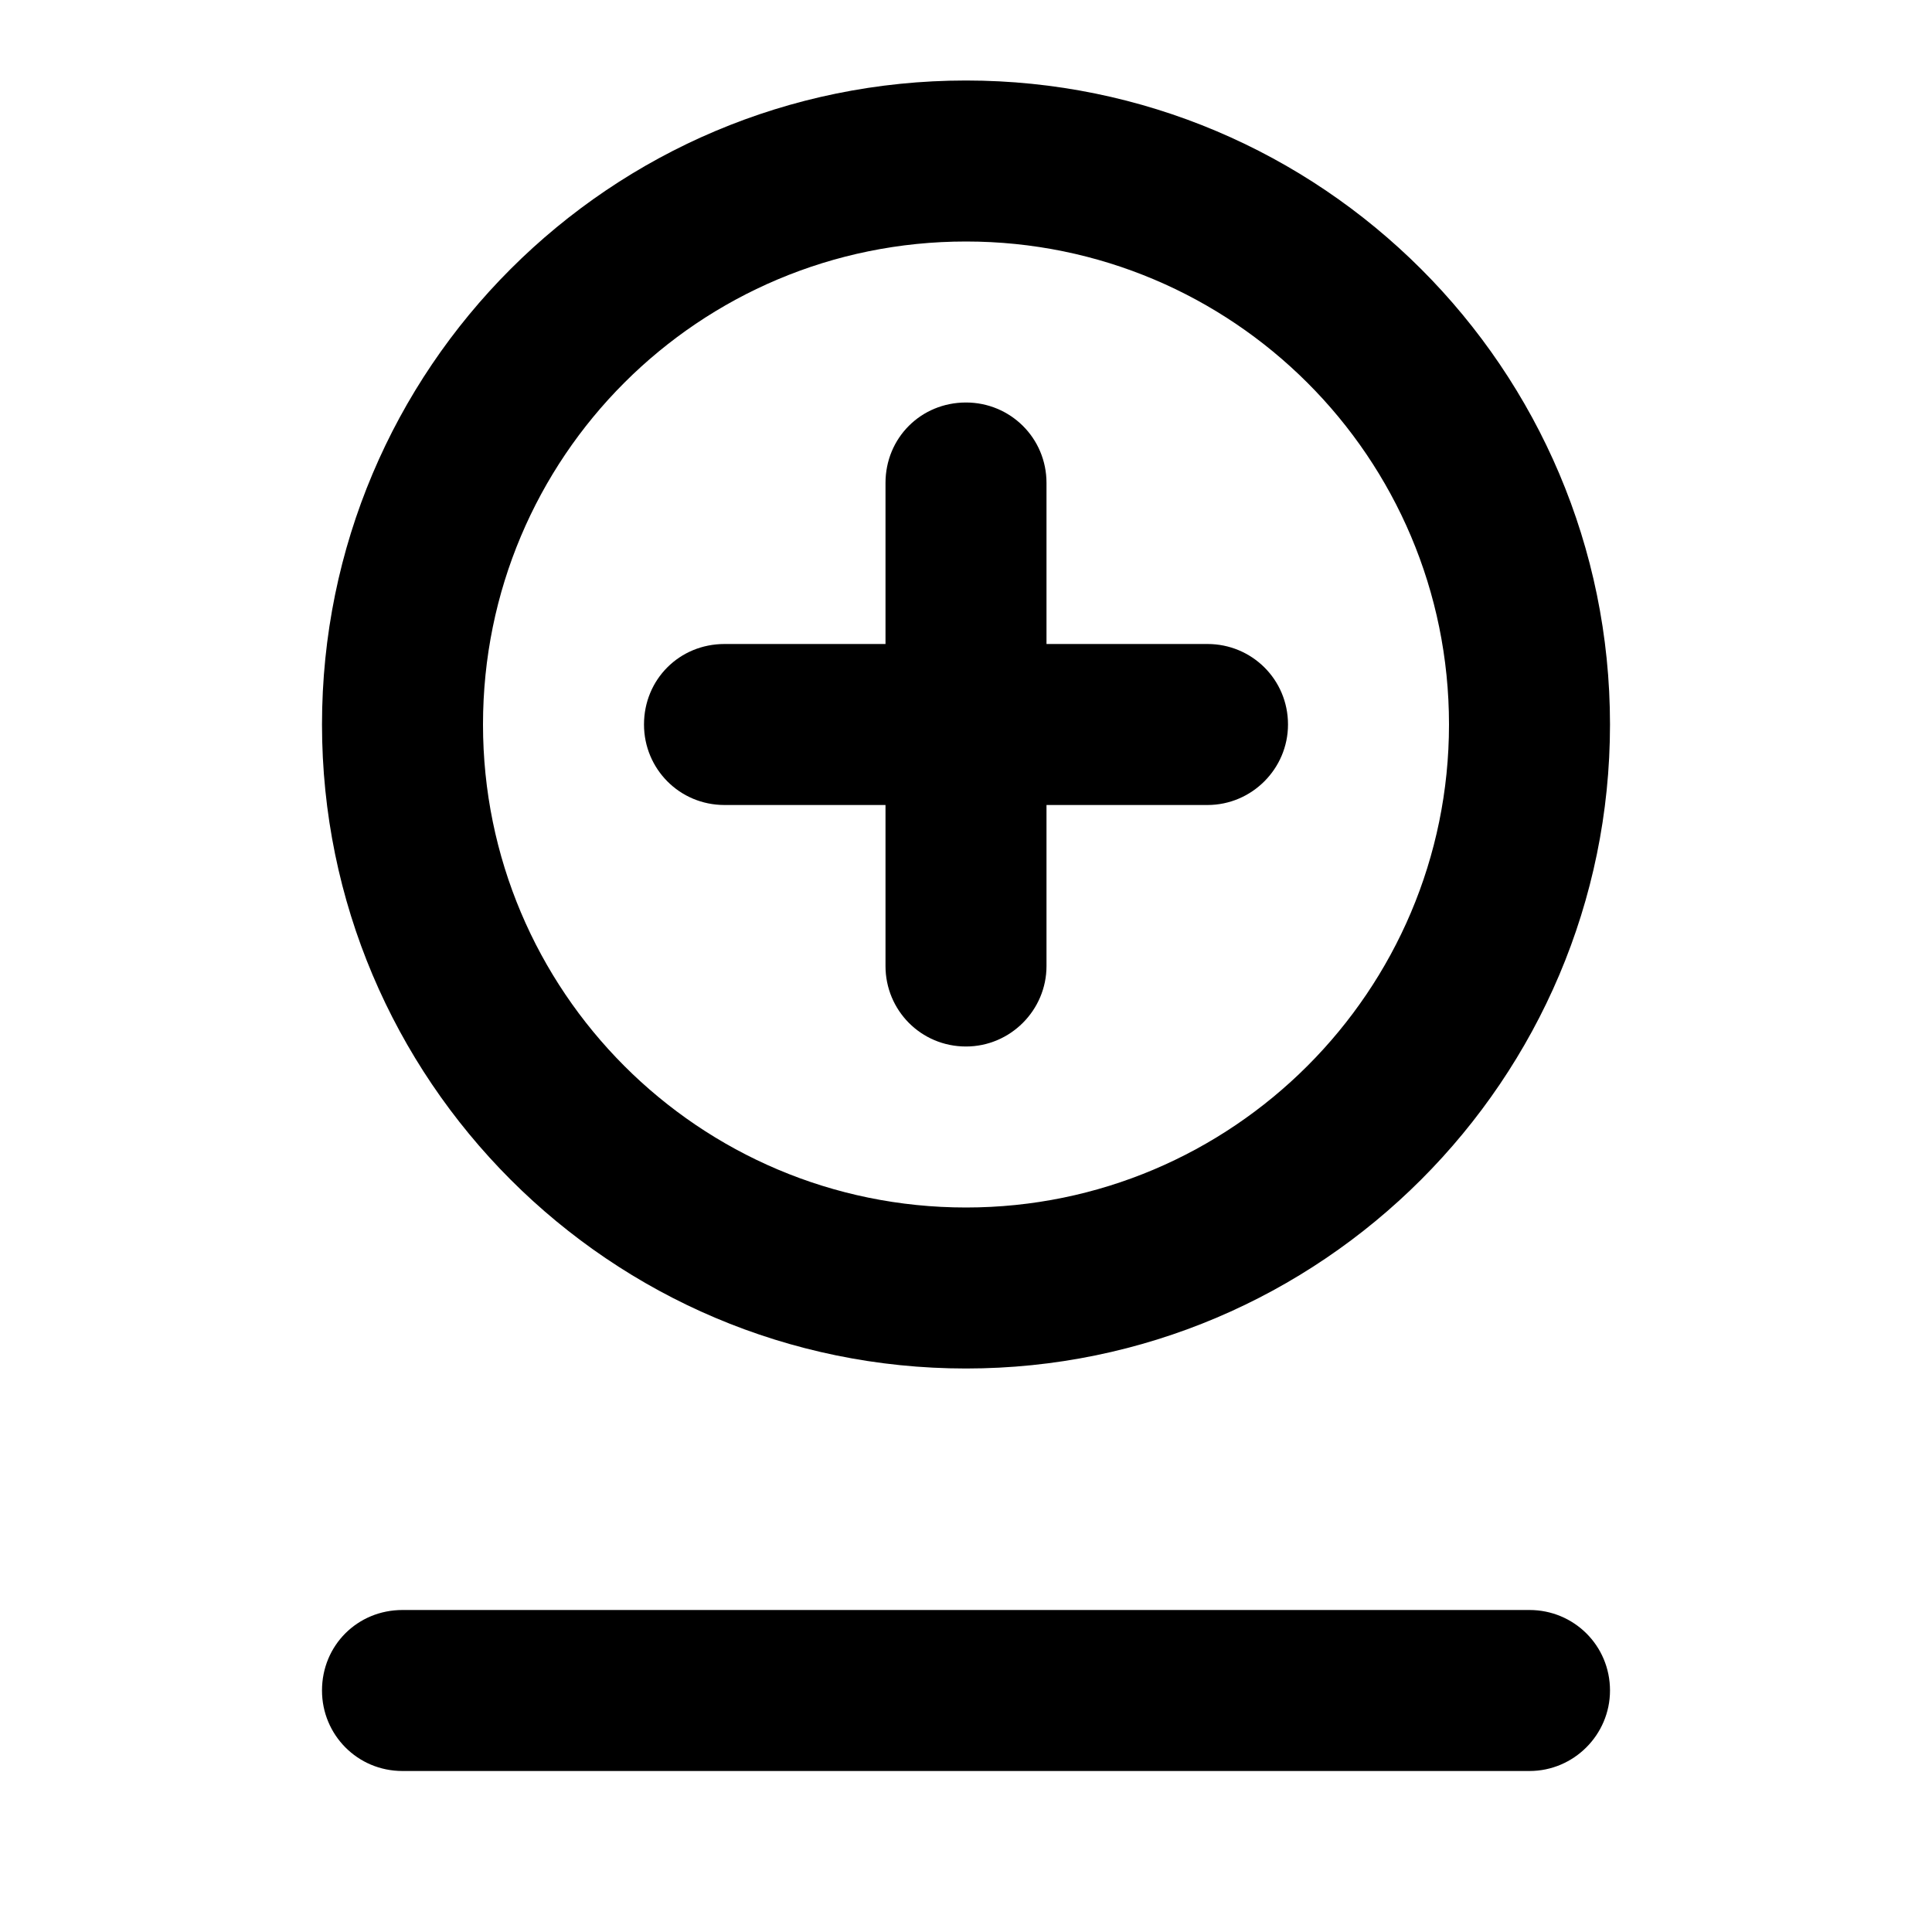 <svg viewBox="0 0 24 24" xmlns="http://www.w3.org/2000/svg"><g><path d="M9 8c-.56 0-1 .44-1 1 0 .55.44 1 1 1h2v2c0 .55.44 1 1 1 .55 0 1-.45 1-1v-2h2c.55 0 1-.45 1-1 0-.56-.45-1-1-1h-2V6c0-.56-.45-1-1-1 -.56 0-1 .44-1 1v2H9Z"/><path fill-rule="evenodd" d="M4 9c0-4.42 3.58-8 8-8 4.41 0 8 3.58 8 8 0 4.41-3.59 8-8 8 -4.42 0-8-3.59-8-8Zm8 6c-3.32 0-6-2.69-6-6 0-3.32 2.68-6 6-6 3.31 0 6 2.68 6 6 0 3.31-2.69 6-6 6Z"/><path d="M5 20c-.56 0-1 .44-1 1 0 .55.44 1 1 1h14c.55 0 1-.45 1-1 0-.56-.45-1-1-1H5Z"/></g></svg>